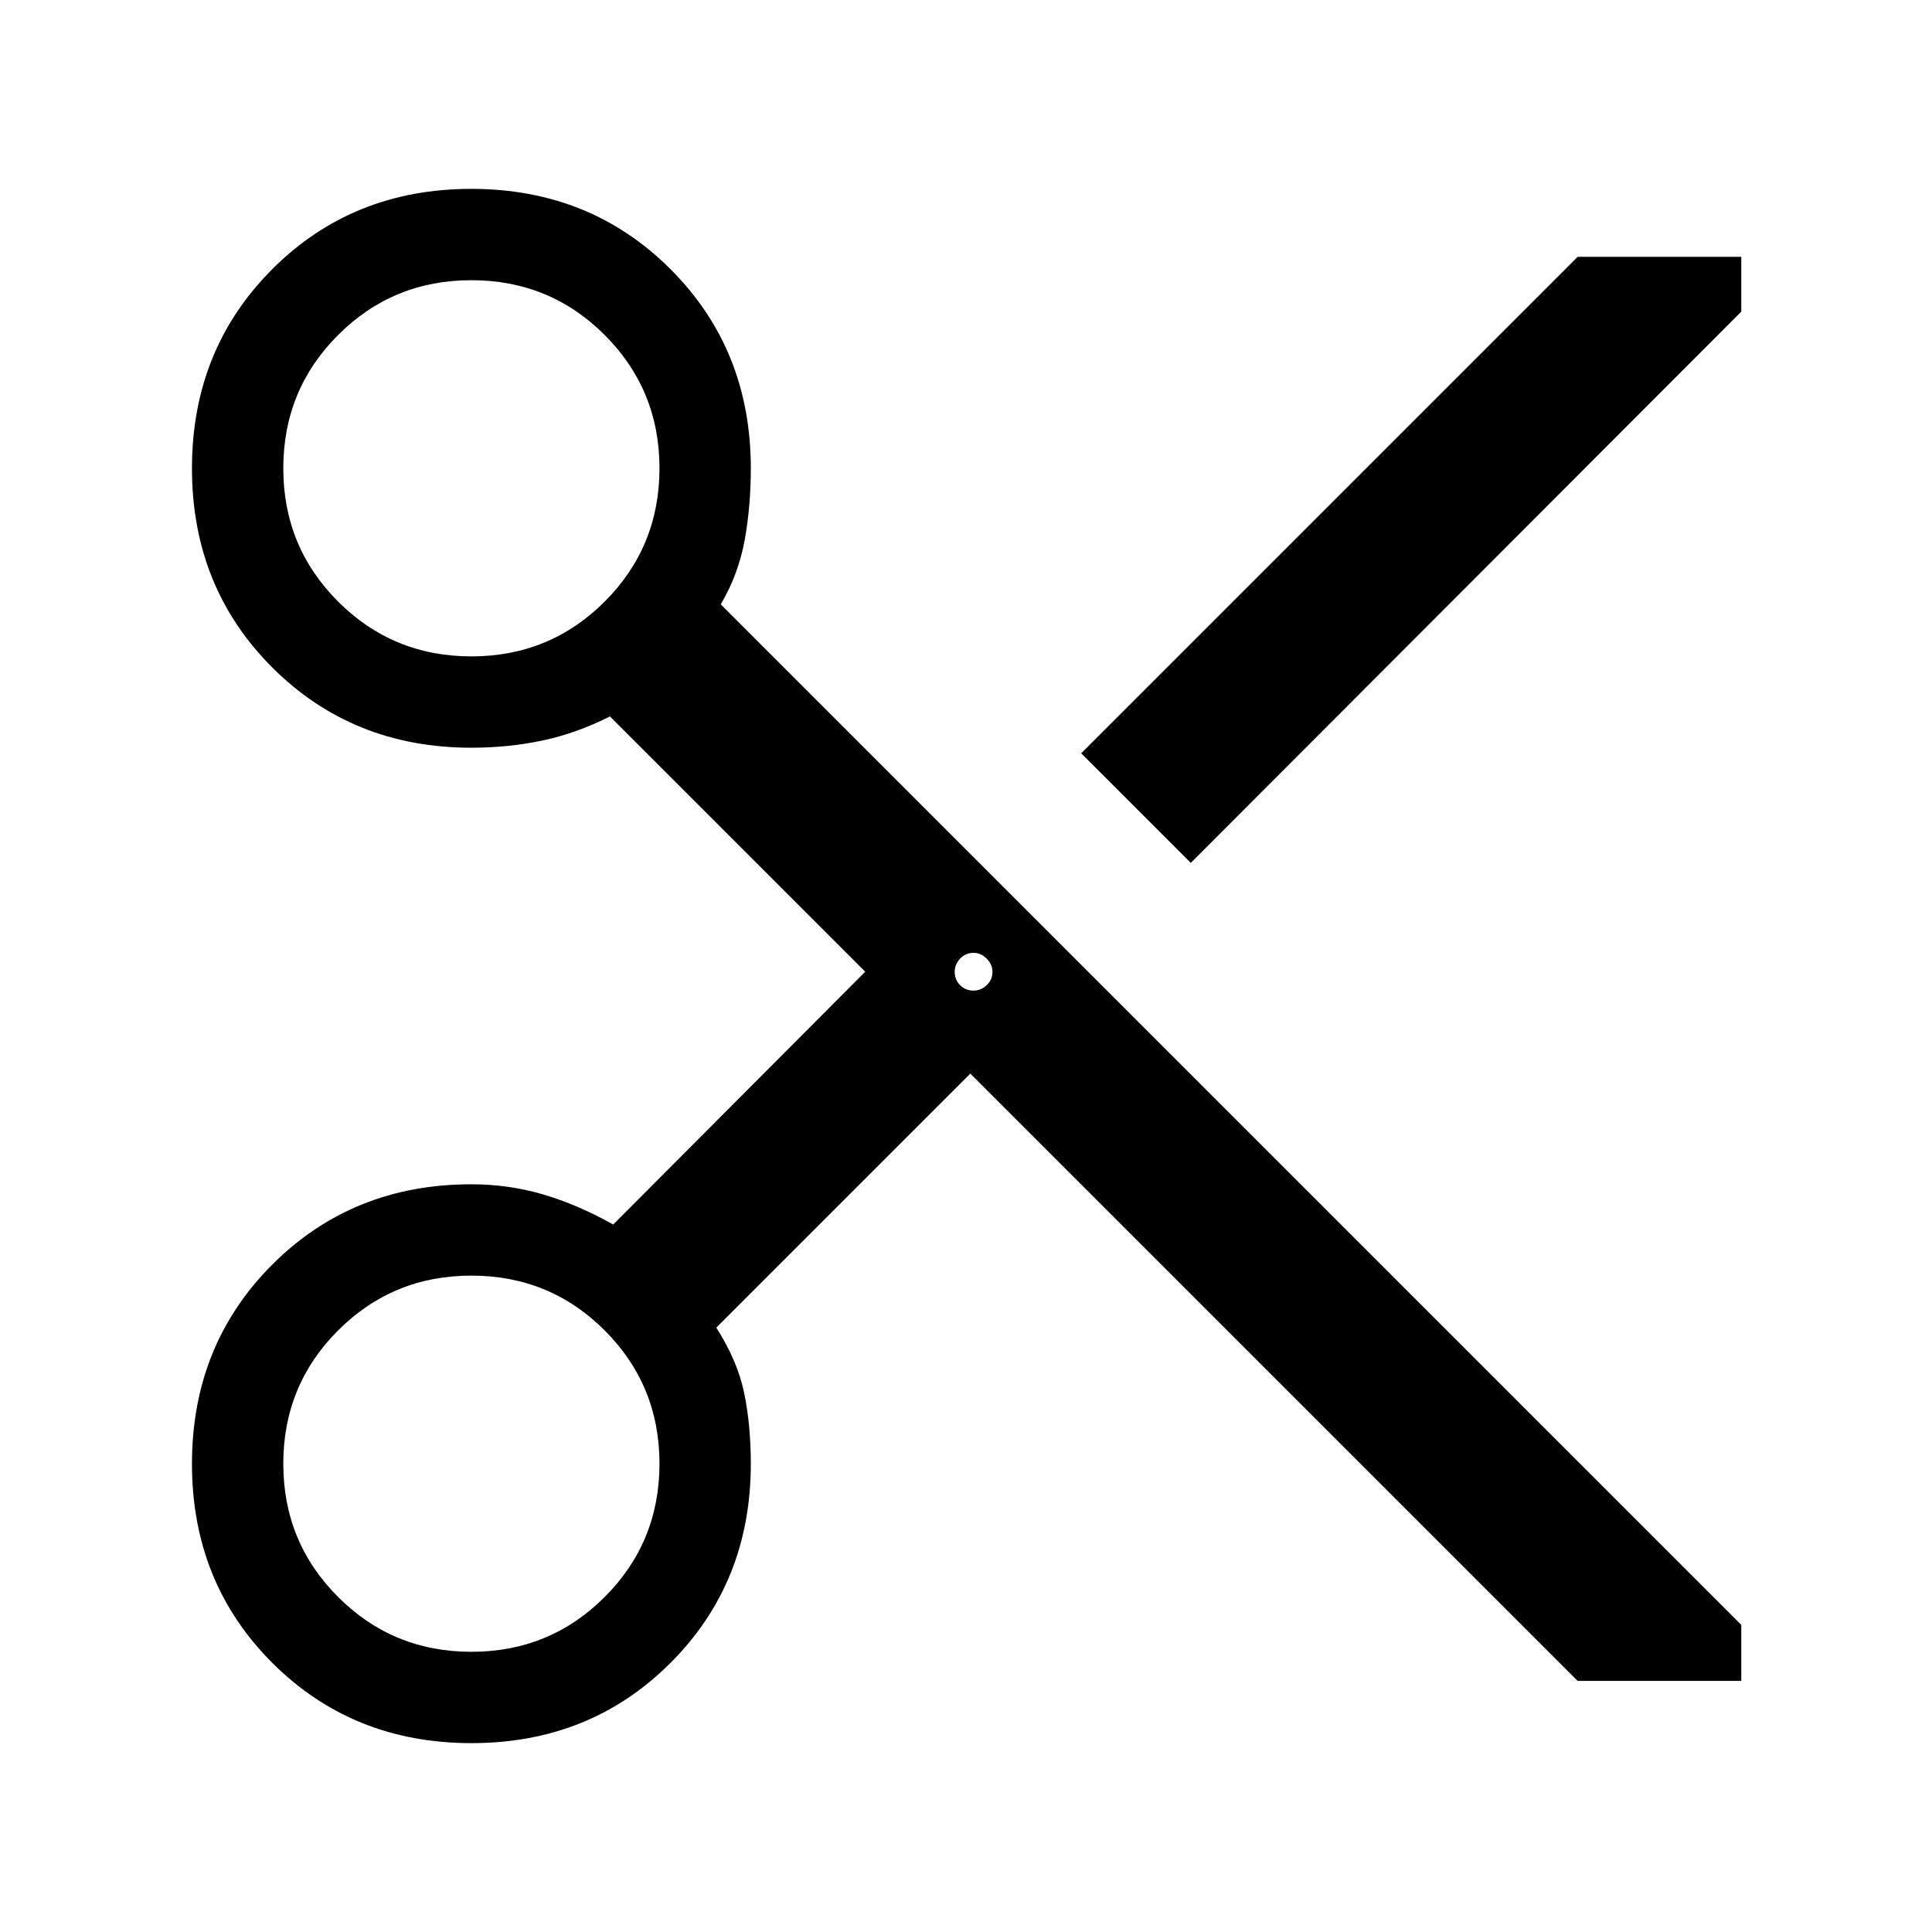 <svg xmlns="http://www.w3.org/2000/svg" height="48" viewBox="0 -960 960 960" width="48"><path d="M783.923-124.77 482.154-426.539 355.922-300.308q10.616 16.615 13.885 32.615 3.269 16 3.269 35 0 59.058-39.882 98.952t-98.922 39.894q-59.041 0-98.963-39.882-39.923-39.882-39.923-98.923 0-59.04 39.894-98.963 39.894-39.923 98.951-39.923 18.385 0 35.5 5t34.962 15l125.231-125.616-126.847-126.847q-16.615 8.385-33.538 11.962t-35.308 3.577q-59.057 0-98.951-39.882-39.894-39.882-39.894-98.923 0-59.04 39.882-98.963 39.882-39.923 98.922-39.923 59.041 0 98.964 39.894 39.922 39.894 39.922 98.952 0 19-3.077 35.807-3.077 16.808-11.846 31.808L865.23-152.616v27.846h-81.307ZM591.692-531.231l-54.461-54.461 246.692-246.692h81.307v27.23L591.692-531.231ZM234.231-633.846q39 0 66.231-27.231 27.231-27.23 27.231-66.23 0-39.001-27.231-66.231-27.231-27.231-66.231-27.231-39 0-66.231 27.231-27.231 27.23-27.231 66.231 0 39 27.231 66.23 27.231 27.231 66.231 27.231ZM483.769-467.77q3.615 0 6.5-2.692 2.884-2.692 2.884-6.692 0-3.615-2.884-6.499-2.885-2.885-6.5-2.885-3.999 0-6.692 2.885-2.692 2.884-2.692 6.499 0 4 2.692 6.692 2.693 2.692 6.692 2.692ZM234.231-139.231q39 0 66.231-27.231 27.231-27.23 27.231-66.231 0-39-27.231-66.23-27.231-27.231-66.231-27.231-39 0-66.231 27.231-27.231 27.23-27.231 66.23 0 39.001 27.231 66.231 27.231 27.231 66.231 27.231Z"/></svg>